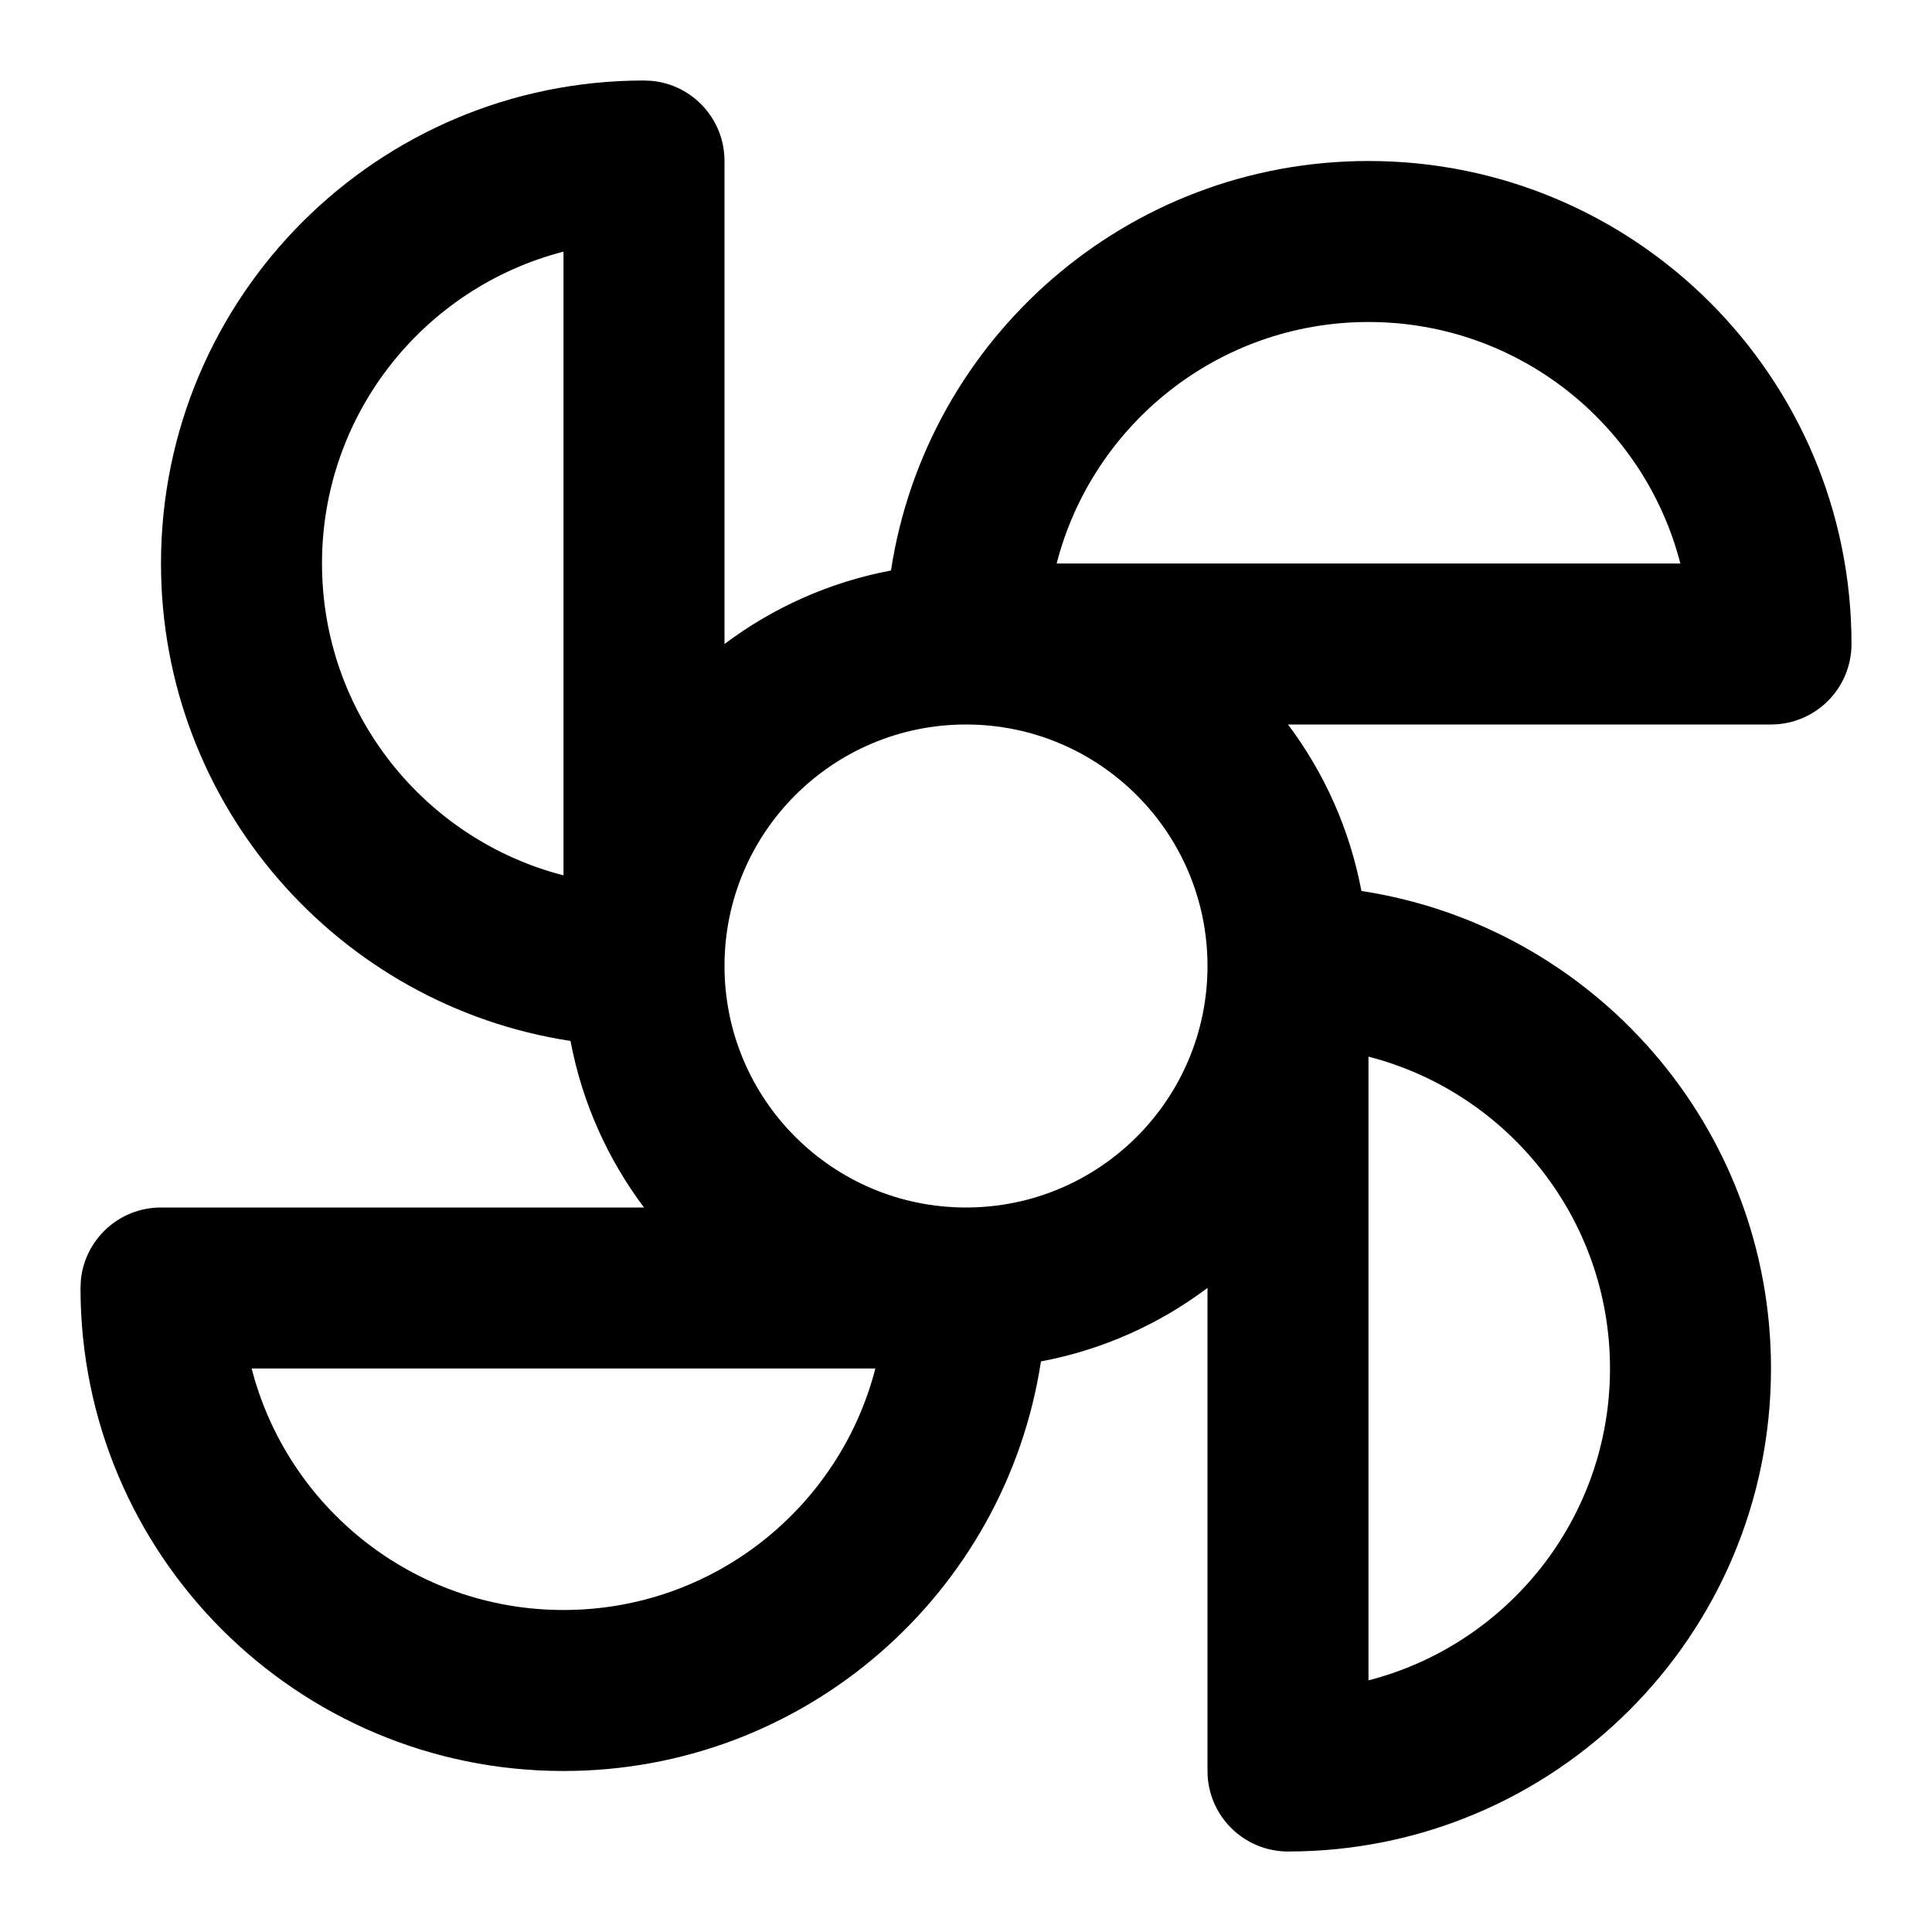 <svg width="24" height="24" viewBox="0 0 24 24" fill="none" xmlns="http://www.w3.org/2000/svg">
<path d="M8.103 1.005C8.607 1.056 9 1.482 9 2V8C9.599 7.55 10.303 7.231 11.068 7.087C11.508 4.207 13.997 2 17 2C20.314 2 23 4.686 23 8C23 8.265 22.895 8.52 22.707 8.707C22.52 8.895 22.265 9 22 9H16C16.45 9.599 16.768 10.303 16.912 11.068C19.793 11.508 22 13.996 22 17C22 20.314 19.314 23 16 23C15.448 23 15 22.552 15 22V15.999C14.4 16.45 13.697 16.768 12.931 16.912C12.491 19.793 10.004 22 7 22C3.686 22 1 19.314 1 16L1.005 15.898C1.056 15.393 1.482 15 2 15H8C7.55 14.4 7.231 13.696 7.087 12.931C4.207 12.491 2 10.003 2 7C2 3.686 4.686 1 8 1L8.103 1.005ZM17 20.874C18.725 20.43 20 18.864 20 17C20 15.136 18.725 13.57 17 13.126V20.874ZM3.126 17C3.57 18.725 5.136 20 7 20C8.864 20 10.43 18.725 10.874 17H3.126ZM12 9C10.343 9 9 10.343 9 12C9 13.657 10.343 15 12 15C13.657 15 15 13.657 15 12C15 10.343 13.657 9 12 9ZM7 3.126C5.275 3.57 4 5.136 4 7C4 8.864 5.275 10.43 7 10.874V3.126ZM17 4C15.136 4 13.57 5.275 13.126 7H20.874C20.43 5.275 18.864 4 17 4Z" fill="currentColor"/>
</svg>
